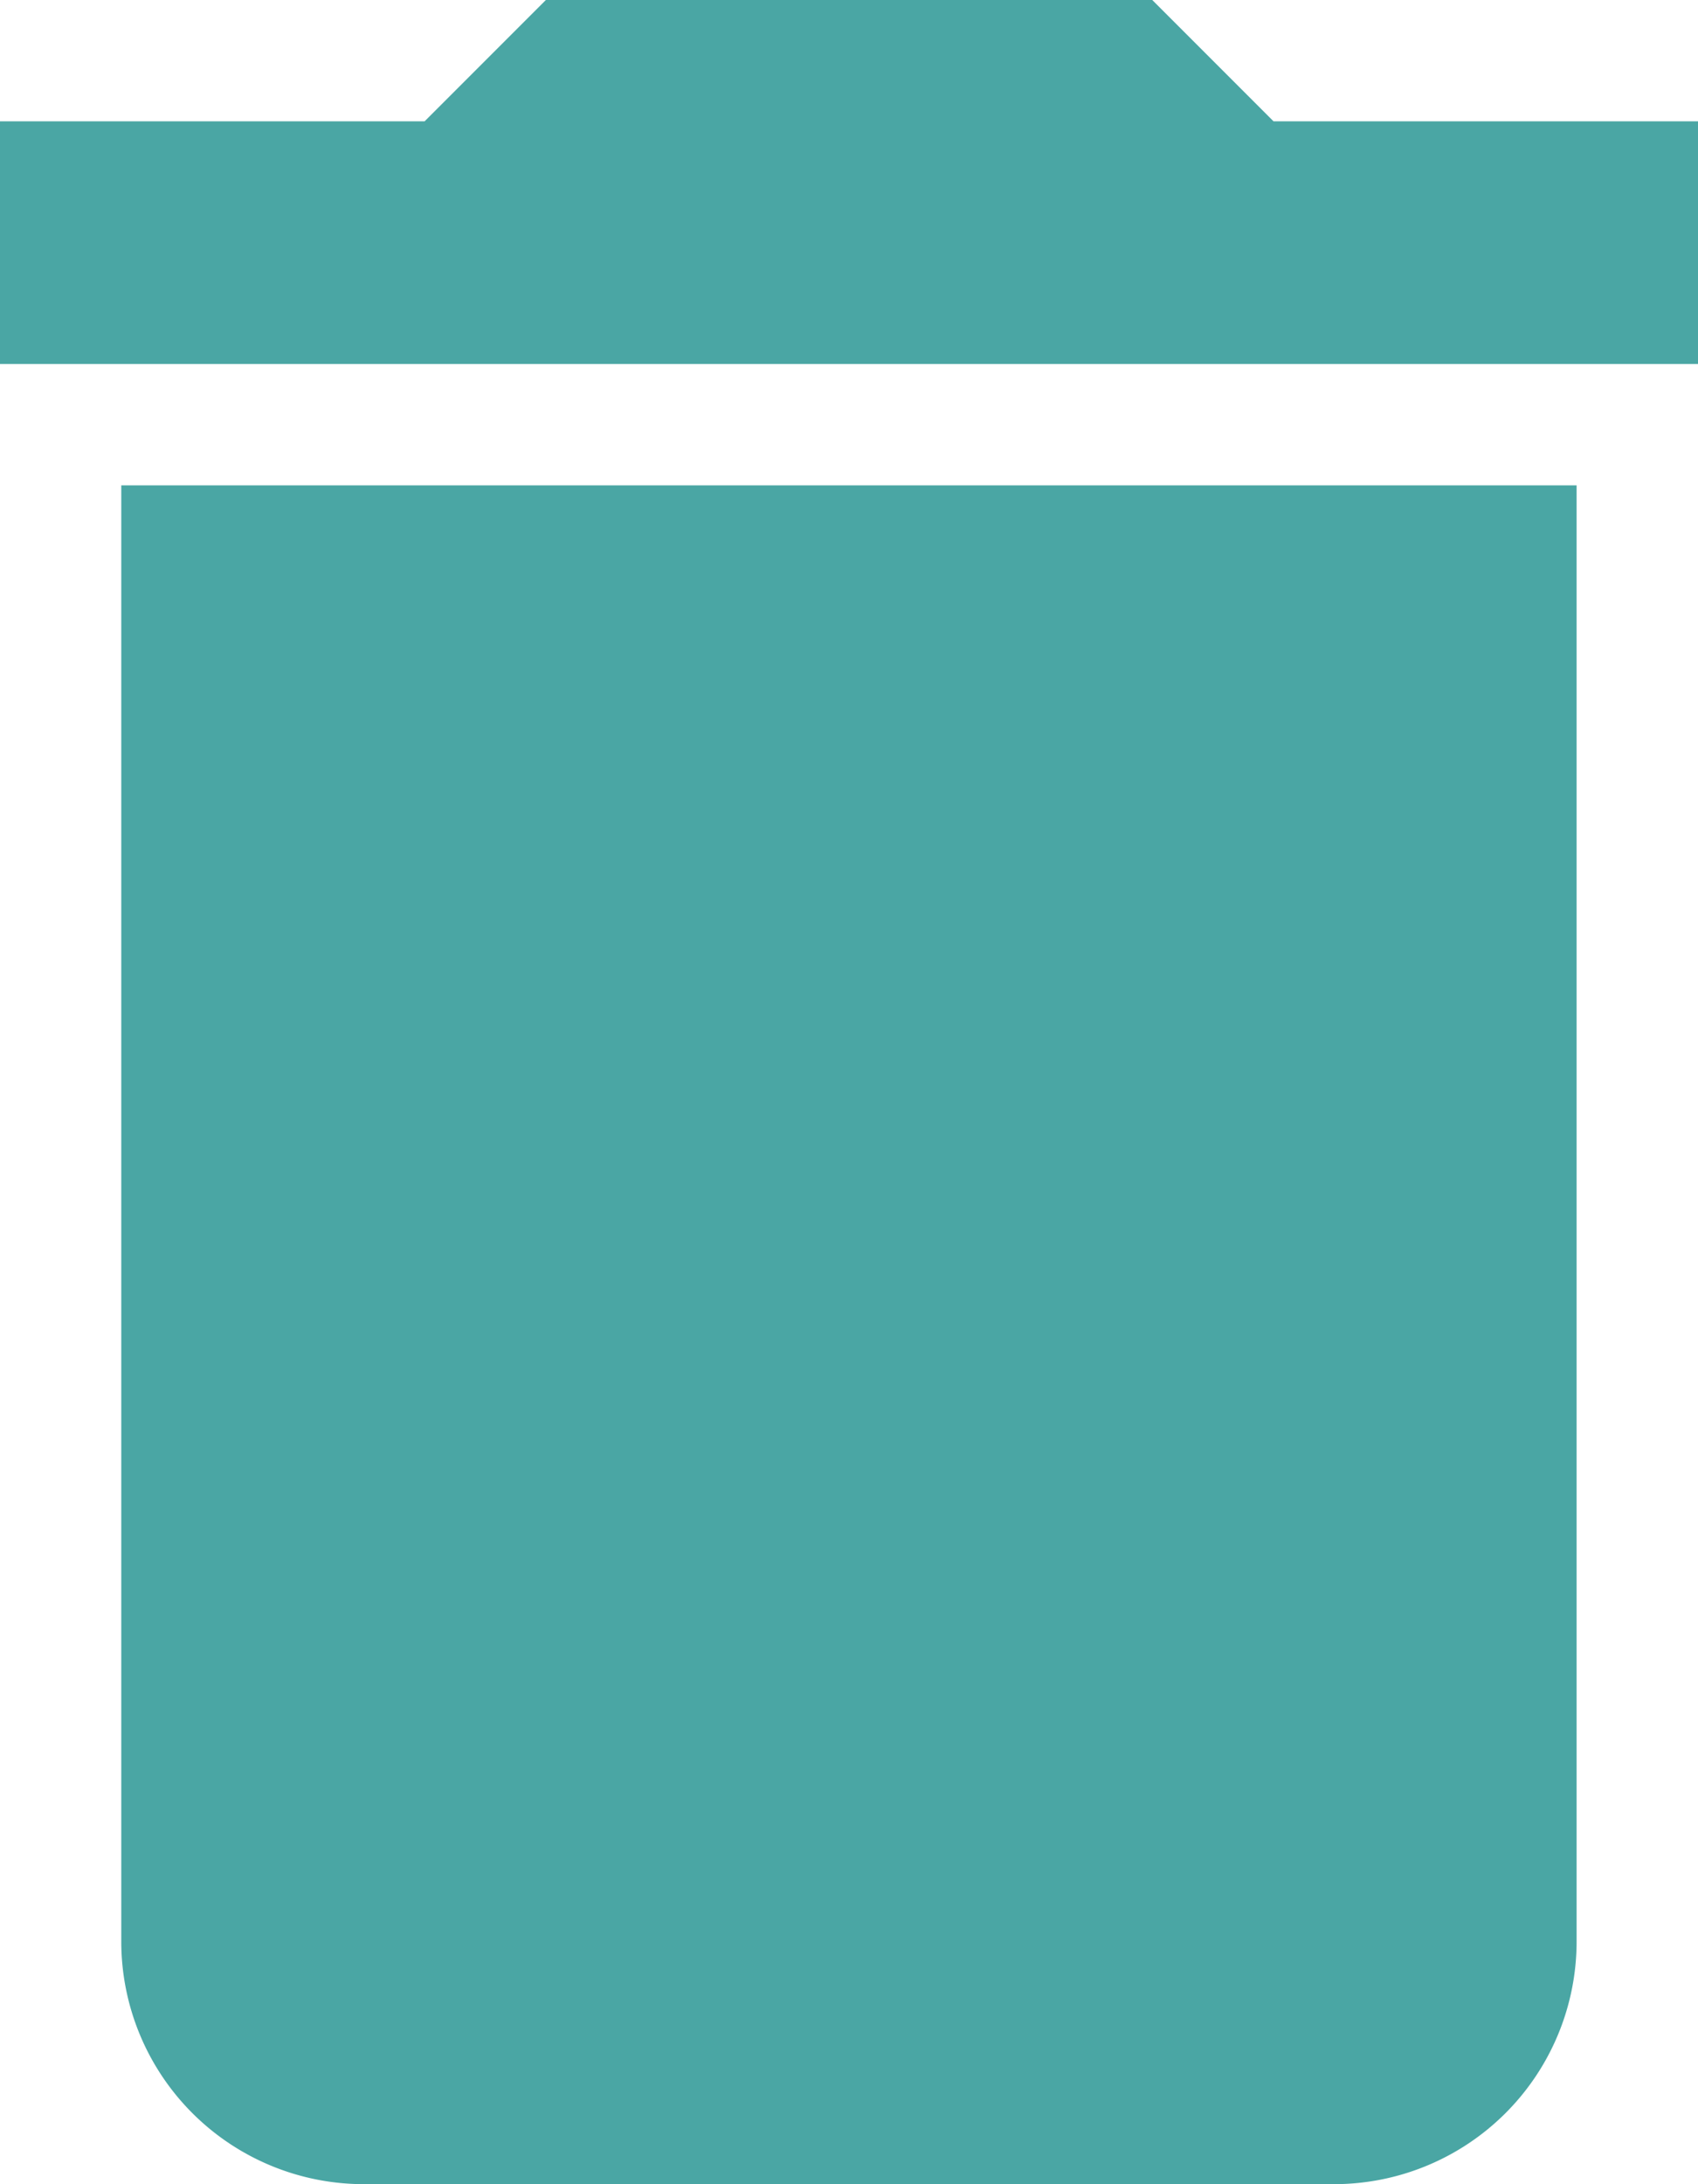 <svg xmlns="http://www.w3.org/2000/svg" width="13.581" height="17.461" viewBox="0 0 13.581 17.461">
  <g id="delete" transform="translate(-42.667)">
    <g id="Grupo_90" data-name="Grupo 90" transform="translate(42.667)">
      <g id="Grupo_89" data-name="Grupo 89" transform="translate(0)">
        <path id="Caminho_606" data-name="Caminho 606" d="M64,96.974a1.94,1.94,0,0,0,1.94,1.94H73.7a1.94,1.94,0,0,0,1.94-1.94V85.333H64Z" transform="translate(-63.03 -81.453)" fill="#4aa6a4"/>
        <path id="Caminho_607" data-name="Caminho 607" d="M52.853.97,51.883,0h-4.85l-.97.97h-3.4V2.91H56.248V.97Z" transform="translate(-42.667)" fill="#4aa6a4"/>
      </g>
    </g>
  </g>
</svg>

